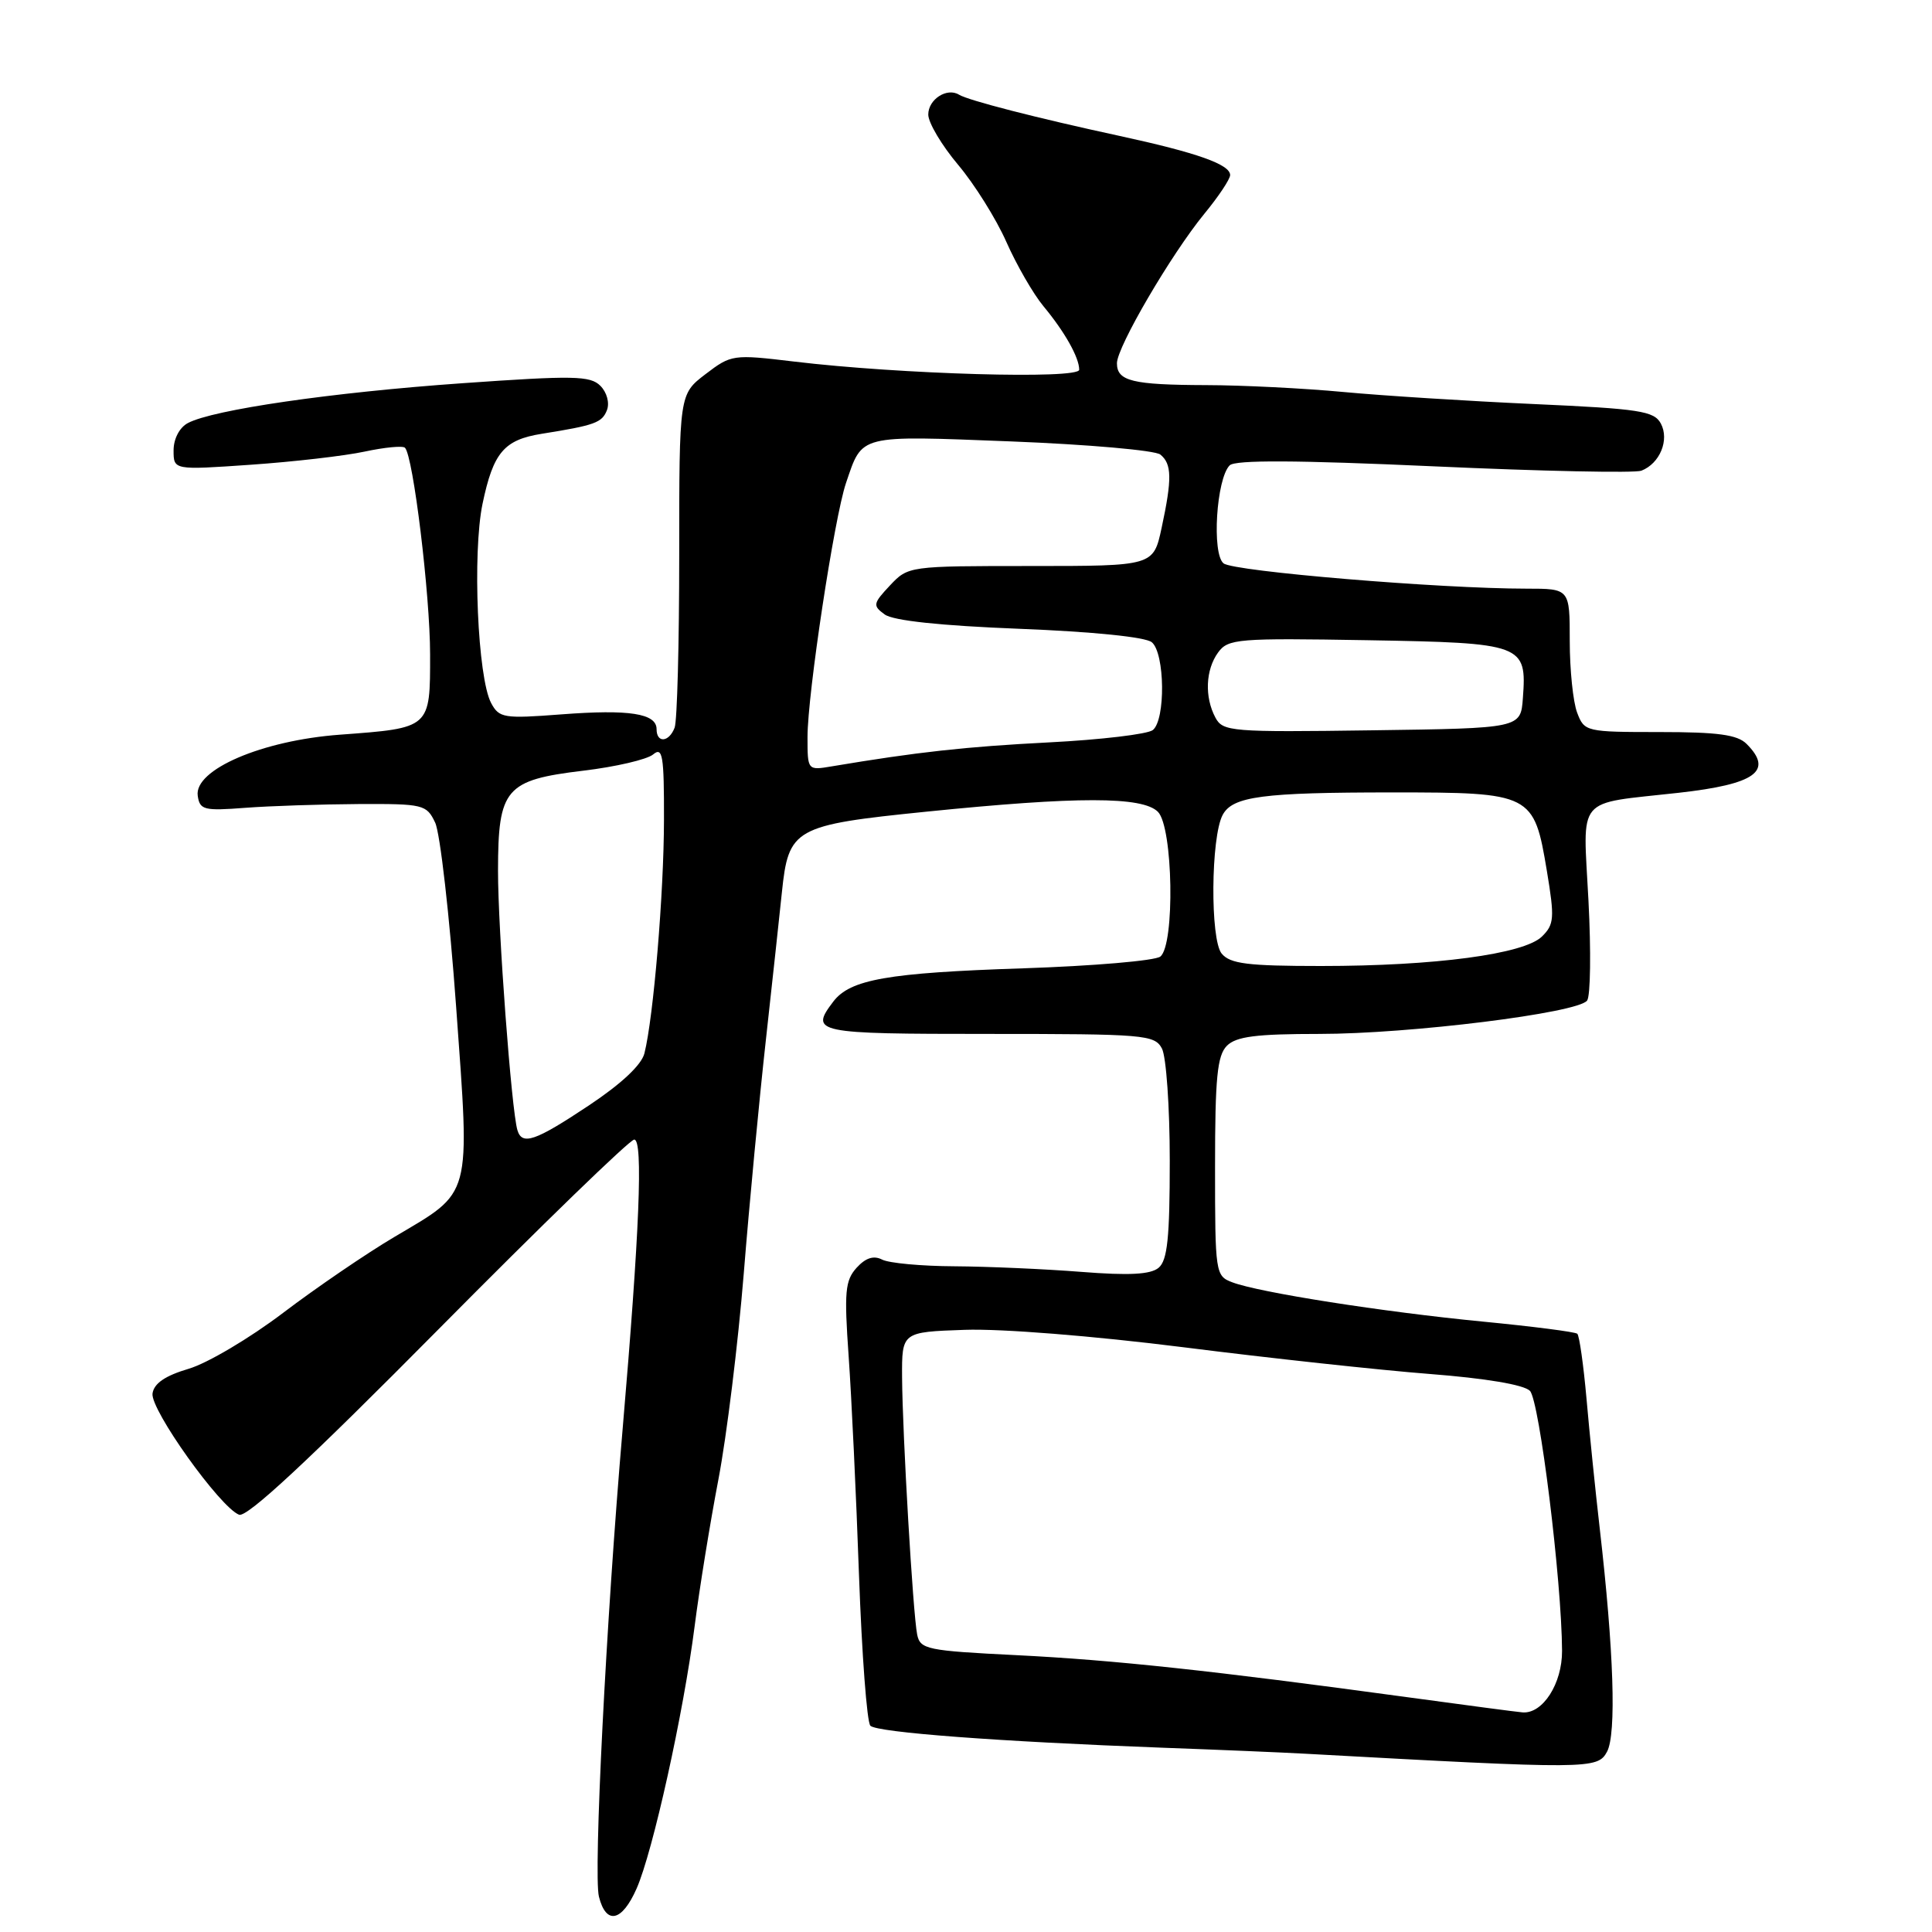 <?xml version="1.0" encoding="UTF-8" standalone="no"?>
<!DOCTYPE svg PUBLIC "-//W3C//DTD SVG 1.1//EN" "http://www.w3.org/Graphics/SVG/1.1/DTD/svg11.dtd" >
<svg xmlns="http://www.w3.org/2000/svg" xmlns:xlink="http://www.w3.org/1999/xlink" version="1.1" viewBox="0 0 256 256">
 <g >
 <path fill="currentColor"
d=" M 84.35 250.25 C 86.50 245.39 90.58 226.96 92.04 215.50 C 92.67 210.55 94.09 201.80 95.19 196.05 C 96.29 190.30 97.80 178.02 98.55 168.77 C 99.29 159.52 100.62 145.55 101.49 137.73 C 102.35 129.90 103.31 121.15 103.60 118.28 C 104.48 109.74 105.21 109.33 122.76 107.55 C 142.78 105.52 151.38 105.52 153.43 107.57 C 155.44 109.58 155.70 125.20 153.75 126.75 C 153.06 127.30 144.85 128.00 135.50 128.31 C 117.62 128.90 112.65 129.78 110.42 132.71 C 107.27 136.86 107.95 137.00 130.96 137.00 C 151.66 137.00 152.99 137.11 153.96 138.93 C 154.53 140.00 155.00 146.69 155.00 153.81 C 155.00 164.03 154.69 167.01 153.52 167.99 C 152.45 168.88 149.61 169.03 143.27 168.53 C 138.45 168.15 130.90 167.82 126.50 167.79 C 122.10 167.77 117.77 167.37 116.88 166.90 C 115.76 166.33 114.70 166.67 113.50 167.99 C 111.98 169.68 111.85 171.18 112.45 179.71 C 112.83 185.10 113.45 198.13 113.82 208.67 C 114.20 219.21 114.87 228.21 115.33 228.67 C 116.23 229.56 132.33 230.77 154.00 231.58 C 161.43 231.85 169.97 232.21 173.00 232.38 C 210.62 234.45 211.69 234.44 212.94 232.11 C 214.20 229.76 213.84 218.74 211.97 202.50 C 211.40 197.55 210.61 189.82 210.22 185.33 C 209.82 180.84 209.27 176.97 209.00 176.73 C 208.72 176.48 203.10 175.76 196.50 175.12 C 183.27 173.84 166.82 171.26 163.28 169.91 C 161.05 169.07 161.00 168.71 161.00 154.60 C 161.00 142.79 161.29 139.86 162.57 138.57 C 163.80 137.34 166.45 137.00 174.82 137.00 C 186.80 137.00 209.07 134.23 210.30 132.58 C 210.75 131.98 210.83 126.03 210.48 119.34 C 209.76 105.23 208.61 106.60 222.43 105.05 C 232.62 103.91 235.03 102.17 231.43 98.57 C 230.21 97.35 227.62 97.00 219.90 97.00 C 210.14 97.00 209.93 96.95 208.98 94.43 C 208.44 93.02 208.00 88.75 208.00 84.93 C 208.00 78.00 208.00 78.00 202.27 78.00 C 190.83 78.00 163.47 75.72 162.13 74.65 C 160.55 73.39 161.17 63.43 162.94 61.66 C 163.67 60.93 171.80 60.97 189.96 61.79 C 204.24 62.44 216.63 62.70 217.49 62.37 C 219.94 61.42 221.23 58.30 220.07 56.12 C 219.17 54.46 217.27 54.17 203.28 53.54 C 194.60 53.15 183.22 52.43 178.00 51.94 C 172.78 51.45 164.60 51.04 159.83 51.03 C 150.04 51.00 148.00 50.50 148.00 48.13 C 148.00 45.98 155.17 33.72 159.57 28.34 C 161.46 26.05 163.00 23.73 163.00 23.20 C 163.00 21.79 158.63 20.24 148.35 18.01 C 137.30 15.62 128.30 13.30 127.08 12.55 C 125.48 11.56 123.00 13.16 123.00 15.18 C 123.00 16.26 124.78 19.25 126.94 21.82 C 129.11 24.39 132.00 29.00 133.35 32.06 C 134.70 35.11 136.91 38.94 138.25 40.56 C 141.07 43.95 143.00 47.37 143.00 48.99 C 143.00 50.28 119.31 49.60 105.23 47.91 C 97.12 46.94 96.90 46.97 93.48 49.58 C 90.00 52.24 90.00 52.24 90.00 73.54 C 90.00 85.25 89.73 95.55 89.39 96.42 C 88.65 98.37 87.00 98.50 87.00 96.62 C 87.00 94.53 83.38 93.97 74.36 94.66 C 66.76 95.24 66.14 95.14 65.08 93.16 C 63.29 89.81 62.58 73.29 63.94 66.75 C 65.36 59.96 66.78 58.28 71.78 57.48 C 78.86 56.35 79.78 56.01 80.43 54.33 C 80.79 53.37 80.41 51.98 79.55 51.12 C 78.21 49.78 76.00 49.74 61.25 50.78 C 43.94 52.00 28.20 54.29 24.89 56.06 C 23.78 56.65 23.00 58.15 23.00 59.68 C 23.00 62.29 23.00 62.29 33.24 61.58 C 38.88 61.19 45.66 60.41 48.31 59.84 C 50.97 59.27 53.37 59.04 53.66 59.33 C 54.75 60.41 56.99 78.82 56.99 86.71 C 57.00 96.53 57.08 96.46 45.04 97.35 C 34.73 98.11 25.71 101.98 26.20 105.44 C 26.47 107.32 27.03 107.46 32.50 107.04 C 35.80 106.79 42.54 106.57 47.48 106.54 C 56.10 106.50 56.52 106.60 57.66 109.00 C 58.32 110.38 59.57 121.36 60.44 133.41 C 62.29 159.04 62.63 157.76 52.26 163.90 C 48.54 166.10 41.90 170.63 37.50 173.97 C 33.10 177.31 27.48 180.64 25.00 181.37 C 21.89 182.29 20.41 183.30 20.21 184.64 C 19.89 186.76 29.16 199.74 31.68 200.71 C 32.73 201.11 40.93 193.48 58.09 176.15 C 71.78 162.32 83.46 151.00 84.04 151.00 C 85.24 151.00 84.74 163.23 82.49 189.50 C 80.32 214.69 78.62 248.35 79.36 251.31 C 80.31 255.10 82.41 254.65 84.35 250.25 Z  M 186.50 224.89 C 160.61 221.36 147.57 219.96 134.73 219.32 C 122.82 218.73 121.93 218.55 121.53 216.59 C 120.97 213.81 119.58 190.08 119.53 182.50 C 119.50 176.50 119.50 176.50 127.83 176.21 C 132.66 176.04 144.82 177.01 156.83 178.52 C 168.20 179.96 182.88 181.55 189.46 182.06 C 196.82 182.63 201.91 183.48 202.72 184.29 C 203.98 185.55 206.94 209.46 206.98 218.75 C 207.00 223.09 204.42 227.11 201.75 226.90 C 201.06 226.85 194.20 225.94 186.50 224.89 Z  M 68.56 149.75 C 67.77 147.11 65.98 123.11 65.99 115.36 C 66.00 104.48 66.96 103.36 77.29 102.12 C 81.57 101.61 85.73 100.64 86.54 99.97 C 87.80 98.92 88.00 100.07 87.98 108.63 C 87.97 118.33 86.59 134.81 85.39 139.57 C 85.01 141.11 82.31 143.63 78.01 146.49 C 70.90 151.22 69.18 151.81 68.56 149.75 Z  M 161.88 126.36 C 160.34 124.50 160.44 110.92 162.01 107.98 C 163.33 105.52 167.28 105.00 184.51 105.00 C 202.98 105.00 203.26 105.14 204.97 115.41 C 206.01 121.67 205.94 122.50 204.31 124.10 C 201.92 126.43 190.16 128.00 175.05 128.00 C 165.32 128.00 163.01 127.71 161.88 126.36 Z  M 107.00 97.66 C 107.00 91.97 110.55 68.56 112.10 64.00 C 114.31 57.52 113.57 57.70 133.97 58.49 C 144.16 58.89 153.06 59.67 153.75 60.23 C 155.28 61.47 155.32 63.43 153.92 69.95 C 152.83 75.00 152.83 75.00 136.59 75.00 C 120.42 75.00 120.34 75.01 117.92 77.58 C 115.67 79.98 115.62 80.25 117.23 81.42 C 118.35 82.24 124.61 82.91 135.10 83.32 C 144.82 83.70 151.79 84.41 152.62 85.10 C 154.36 86.55 154.46 95.39 152.75 96.74 C 152.06 97.28 145.88 98.02 139.00 98.37 C 127.91 98.94 121.53 99.65 110.25 101.54 C 107.00 102.09 107.00 102.09 107.00 97.66 Z  M 161.05 95.09 C 159.59 92.36 159.74 88.74 161.41 86.45 C 162.73 84.64 164.00 84.54 181.16 84.83 C 201.85 85.19 202.32 85.36 201.79 92.50 C 201.50 96.50 201.50 96.50 181.80 96.77 C 163.12 97.03 162.04 96.94 161.05 95.09 Z "/>
</g>
</svg>